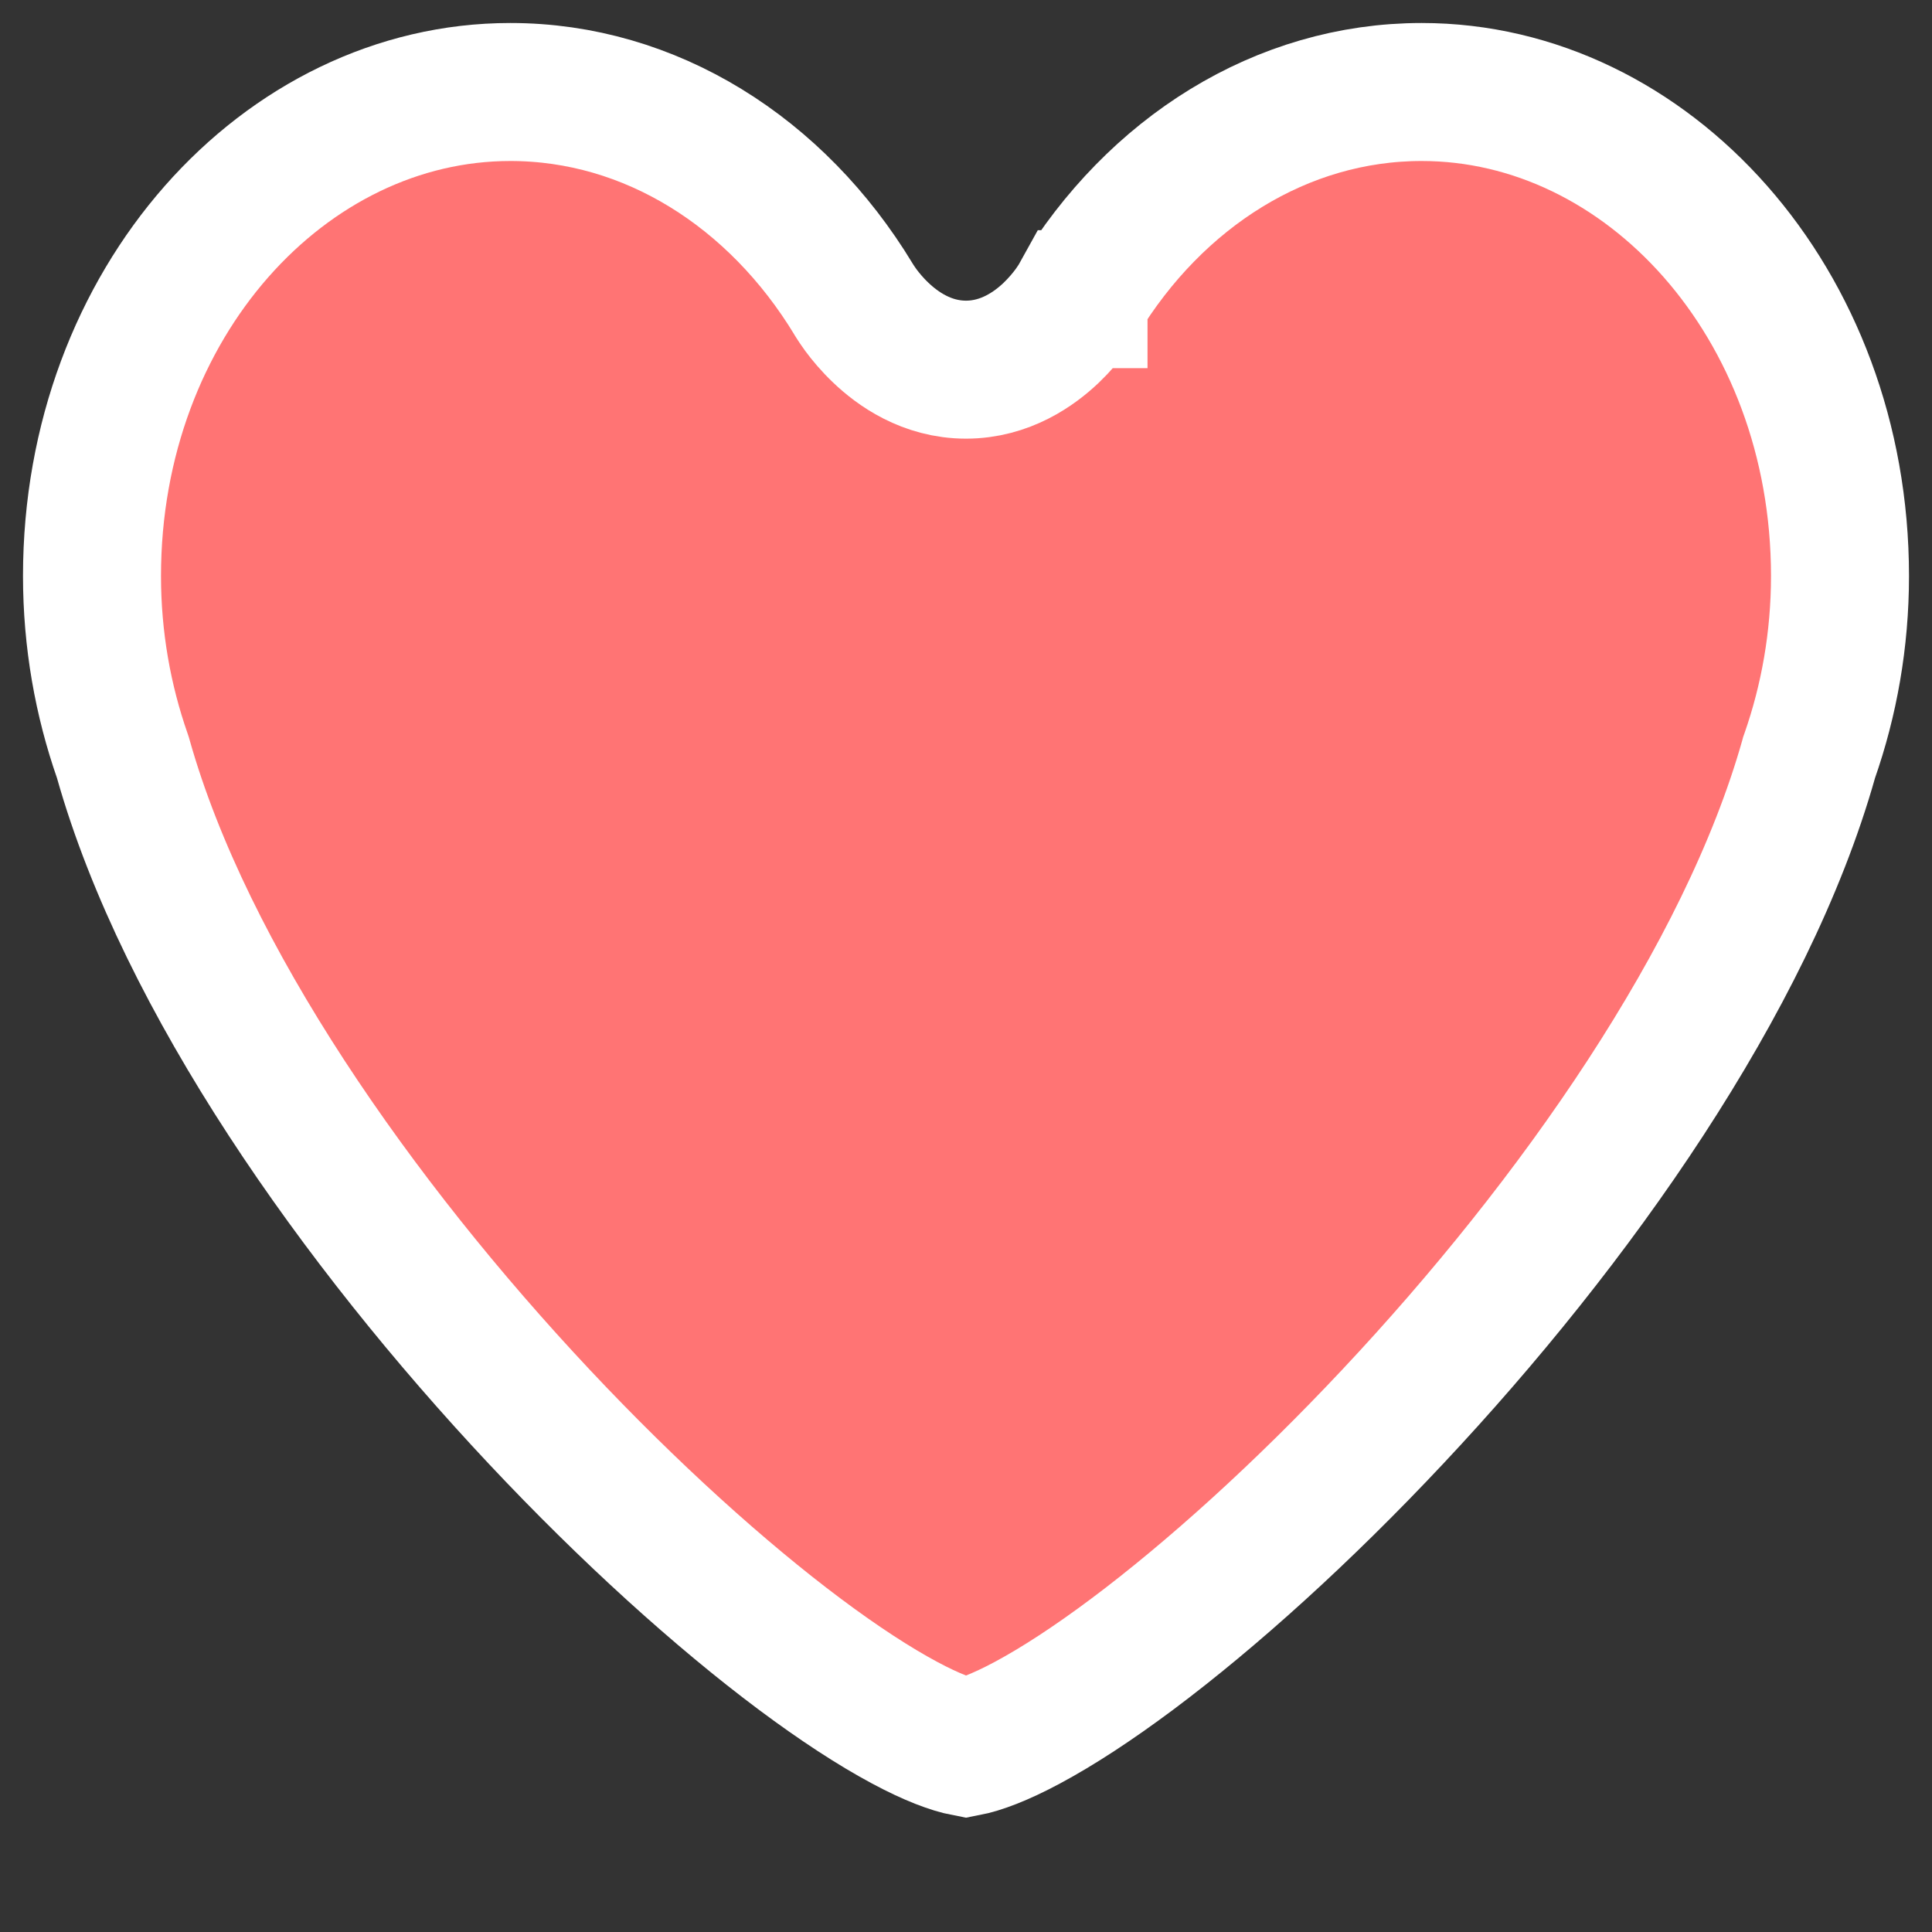 <svg width="21" height="21" viewBox="0 0 21 21" fill="none" xmlns="http://www.w3.org/2000/svg">
<rect x="0" y="0" width="21" height="21" fill="#333333" stroke="none"/>
<path d="M11.723 3.252C11.723 3.251 11.723 3.251 11.723 3.251C12.558 1.871 13.931 1 15.453 1C17.904 1 20 3.29 20 6.26C20 6.954 19.881 7.614 19.669 8.22L19.664 8.234L19.66 8.249C18.985 10.64 17.114 13.295 15.139 15.398C14.158 16.444 13.166 17.337 12.311 17.977C11.883 18.297 11.496 18.549 11.167 18.725C10.869 18.885 10.647 18.966 10.5 18.994C10.353 18.966 10.131 18.885 9.833 18.725C9.504 18.549 9.117 18.297 8.689 17.977C7.834 17.337 6.842 16.444 5.86 15.398C3.886 13.295 2.015 10.64 1.34 8.249L1.336 8.235L1.331 8.22C1.119 7.613 1 6.954 1 6.26C1 3.29 3.096 1 5.547 1C7.07 1 8.442 1.872 9.278 3.252L9.278 3.252L9.283 3.261C9.288 3.269 9.294 3.278 9.301 3.289C9.315 3.31 9.334 3.339 9.359 3.373C9.408 3.439 9.48 3.527 9.575 3.617C9.755 3.789 10.072 4.018 10.5 4.018C10.928 4.018 11.245 3.789 11.425 3.618C11.52 3.527 11.592 3.439 11.641 3.373C11.666 3.339 11.685 3.31 11.699 3.289C11.706 3.278 11.712 3.269 11.717 3.261L11.722 3.252L11.723 3.252Z" fill="#FF7474" stroke="white" stroke-width="1.5"/>
</svg>
